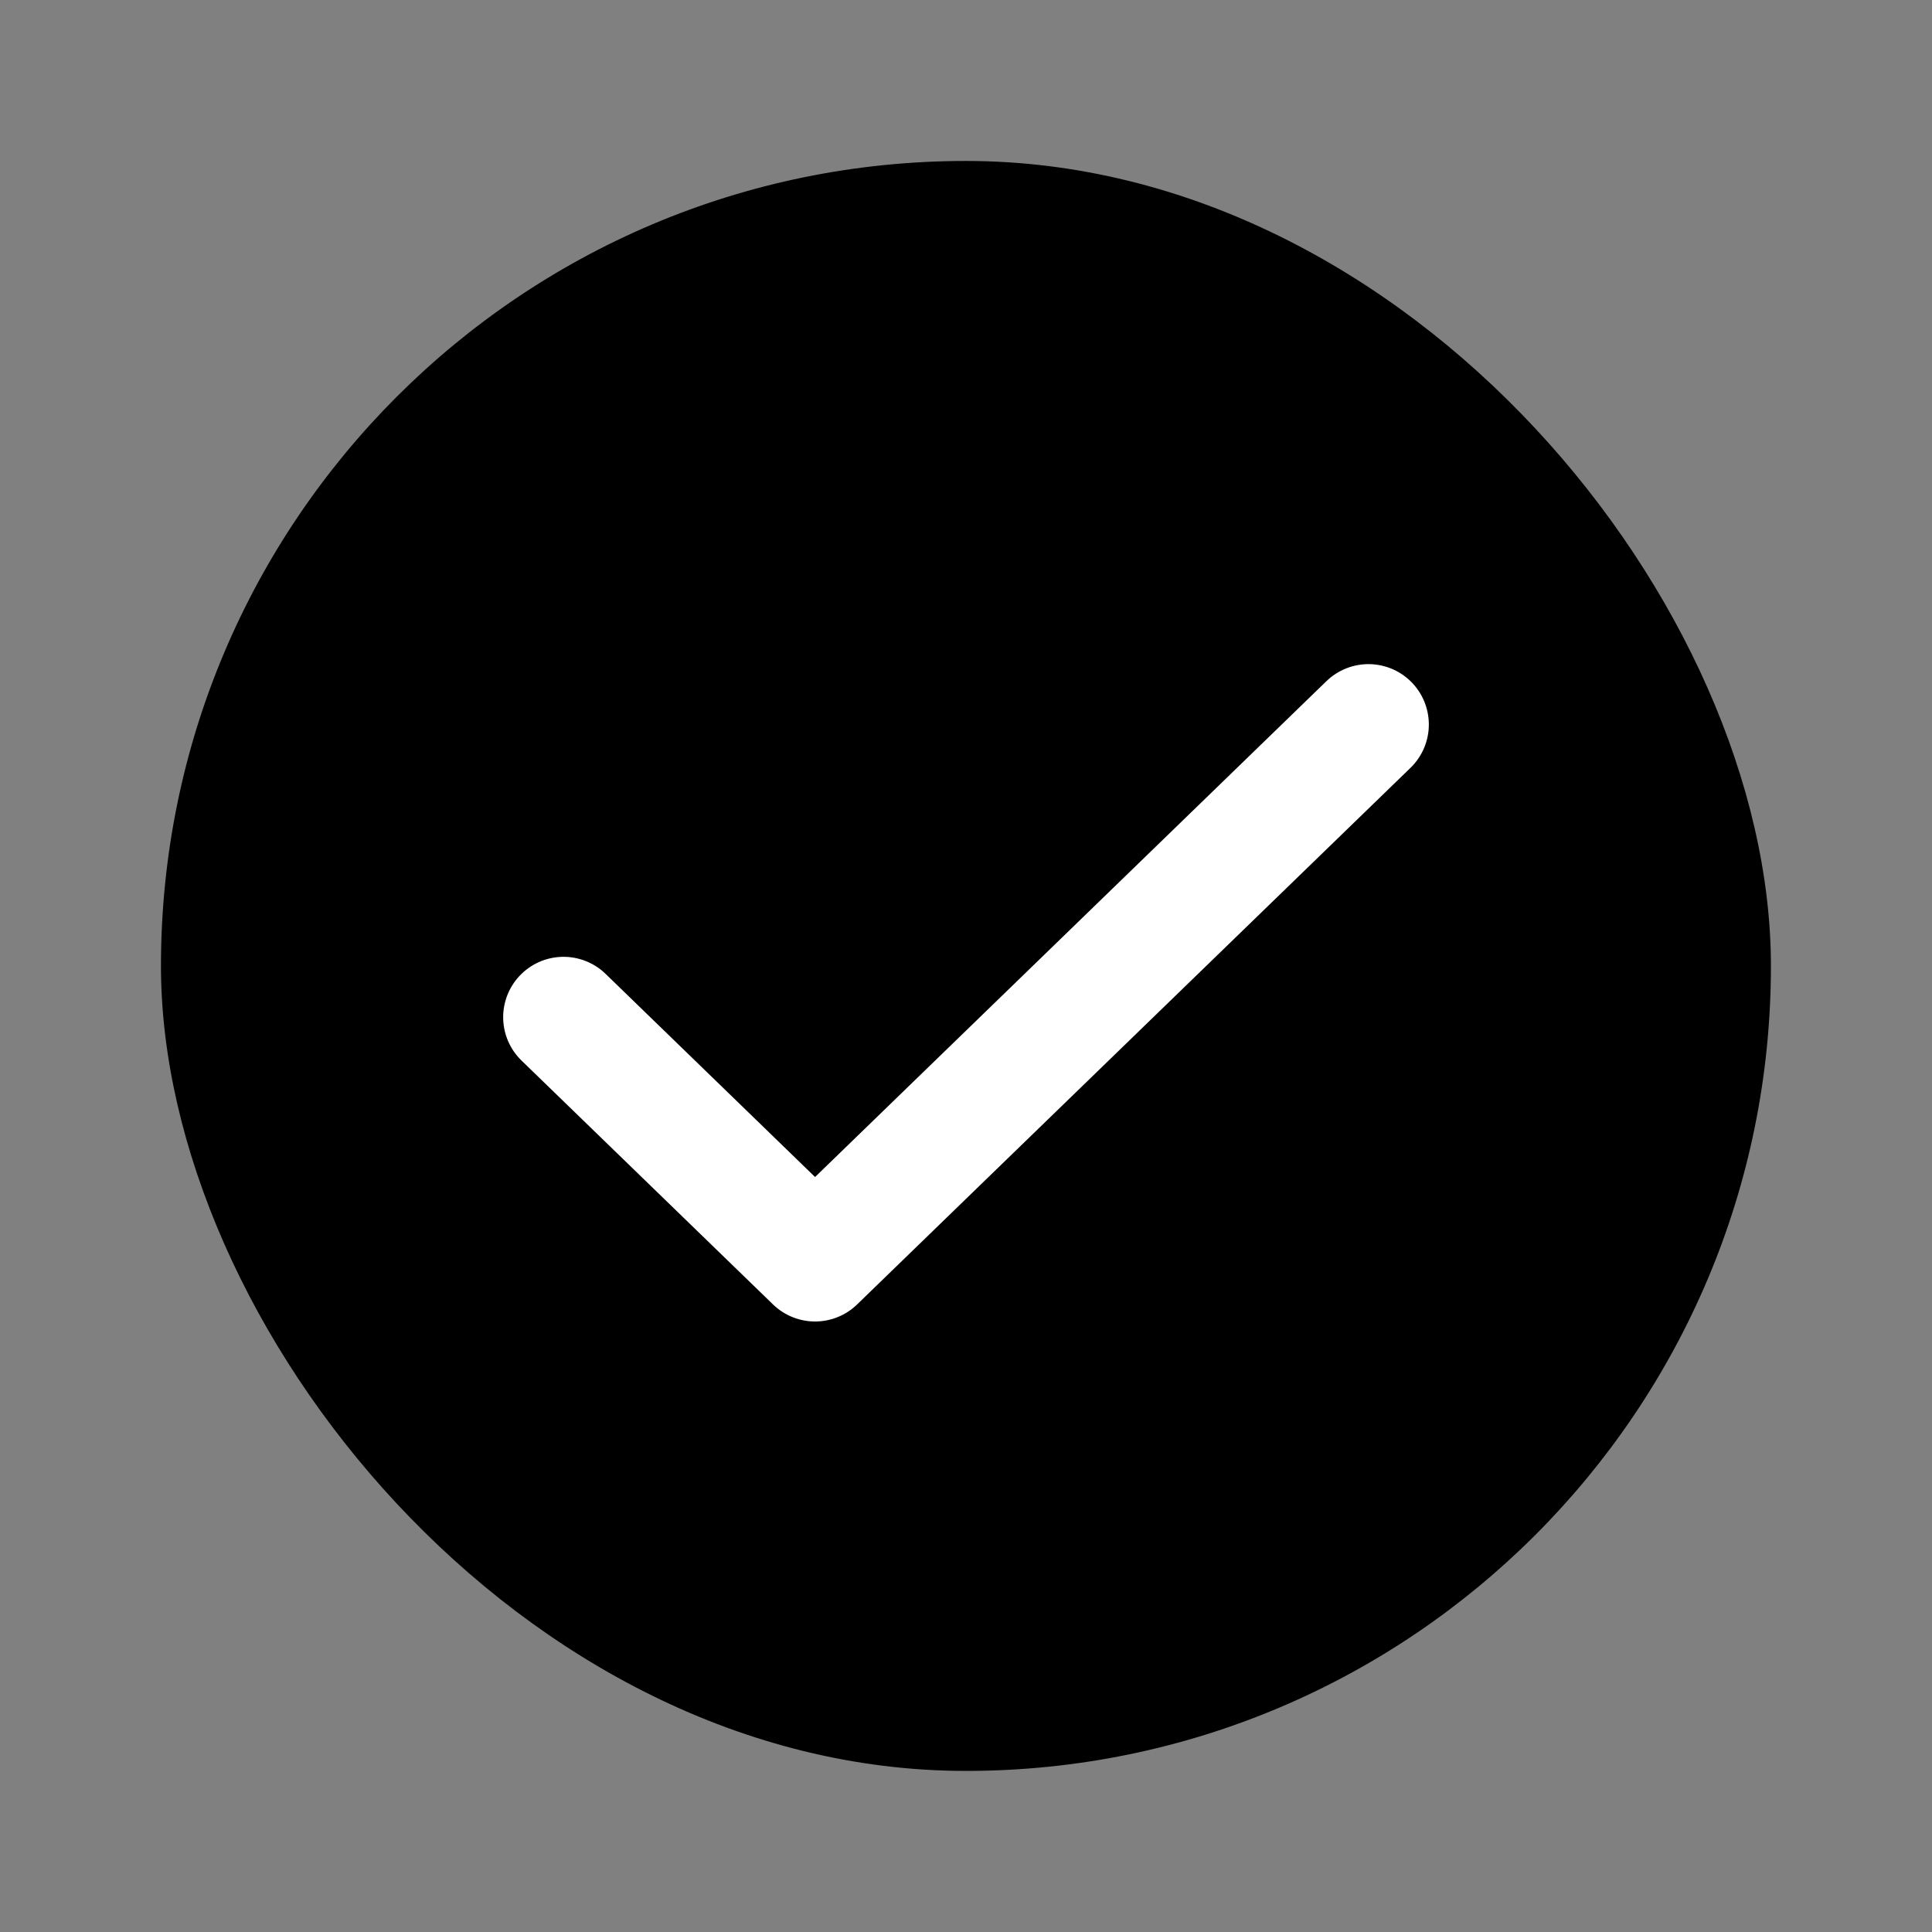 <svg width="16" height="16" viewBox="0 0 16 16" fill="none" xmlns="http://www.w3.org/2000/svg">
<rect x="0" y="0" width="16" height="16" fill="#808080" stroke="none"/>
<rect x="1.333" y="1.333" width="13.333" height="13.333" rx="6.667" fill="black"/>
<path d="M11.333 6L6.75 10.444L4.667 8.424" stroke="white" stroke-linecap="round" stroke-linejoin="round"/>
</svg>
